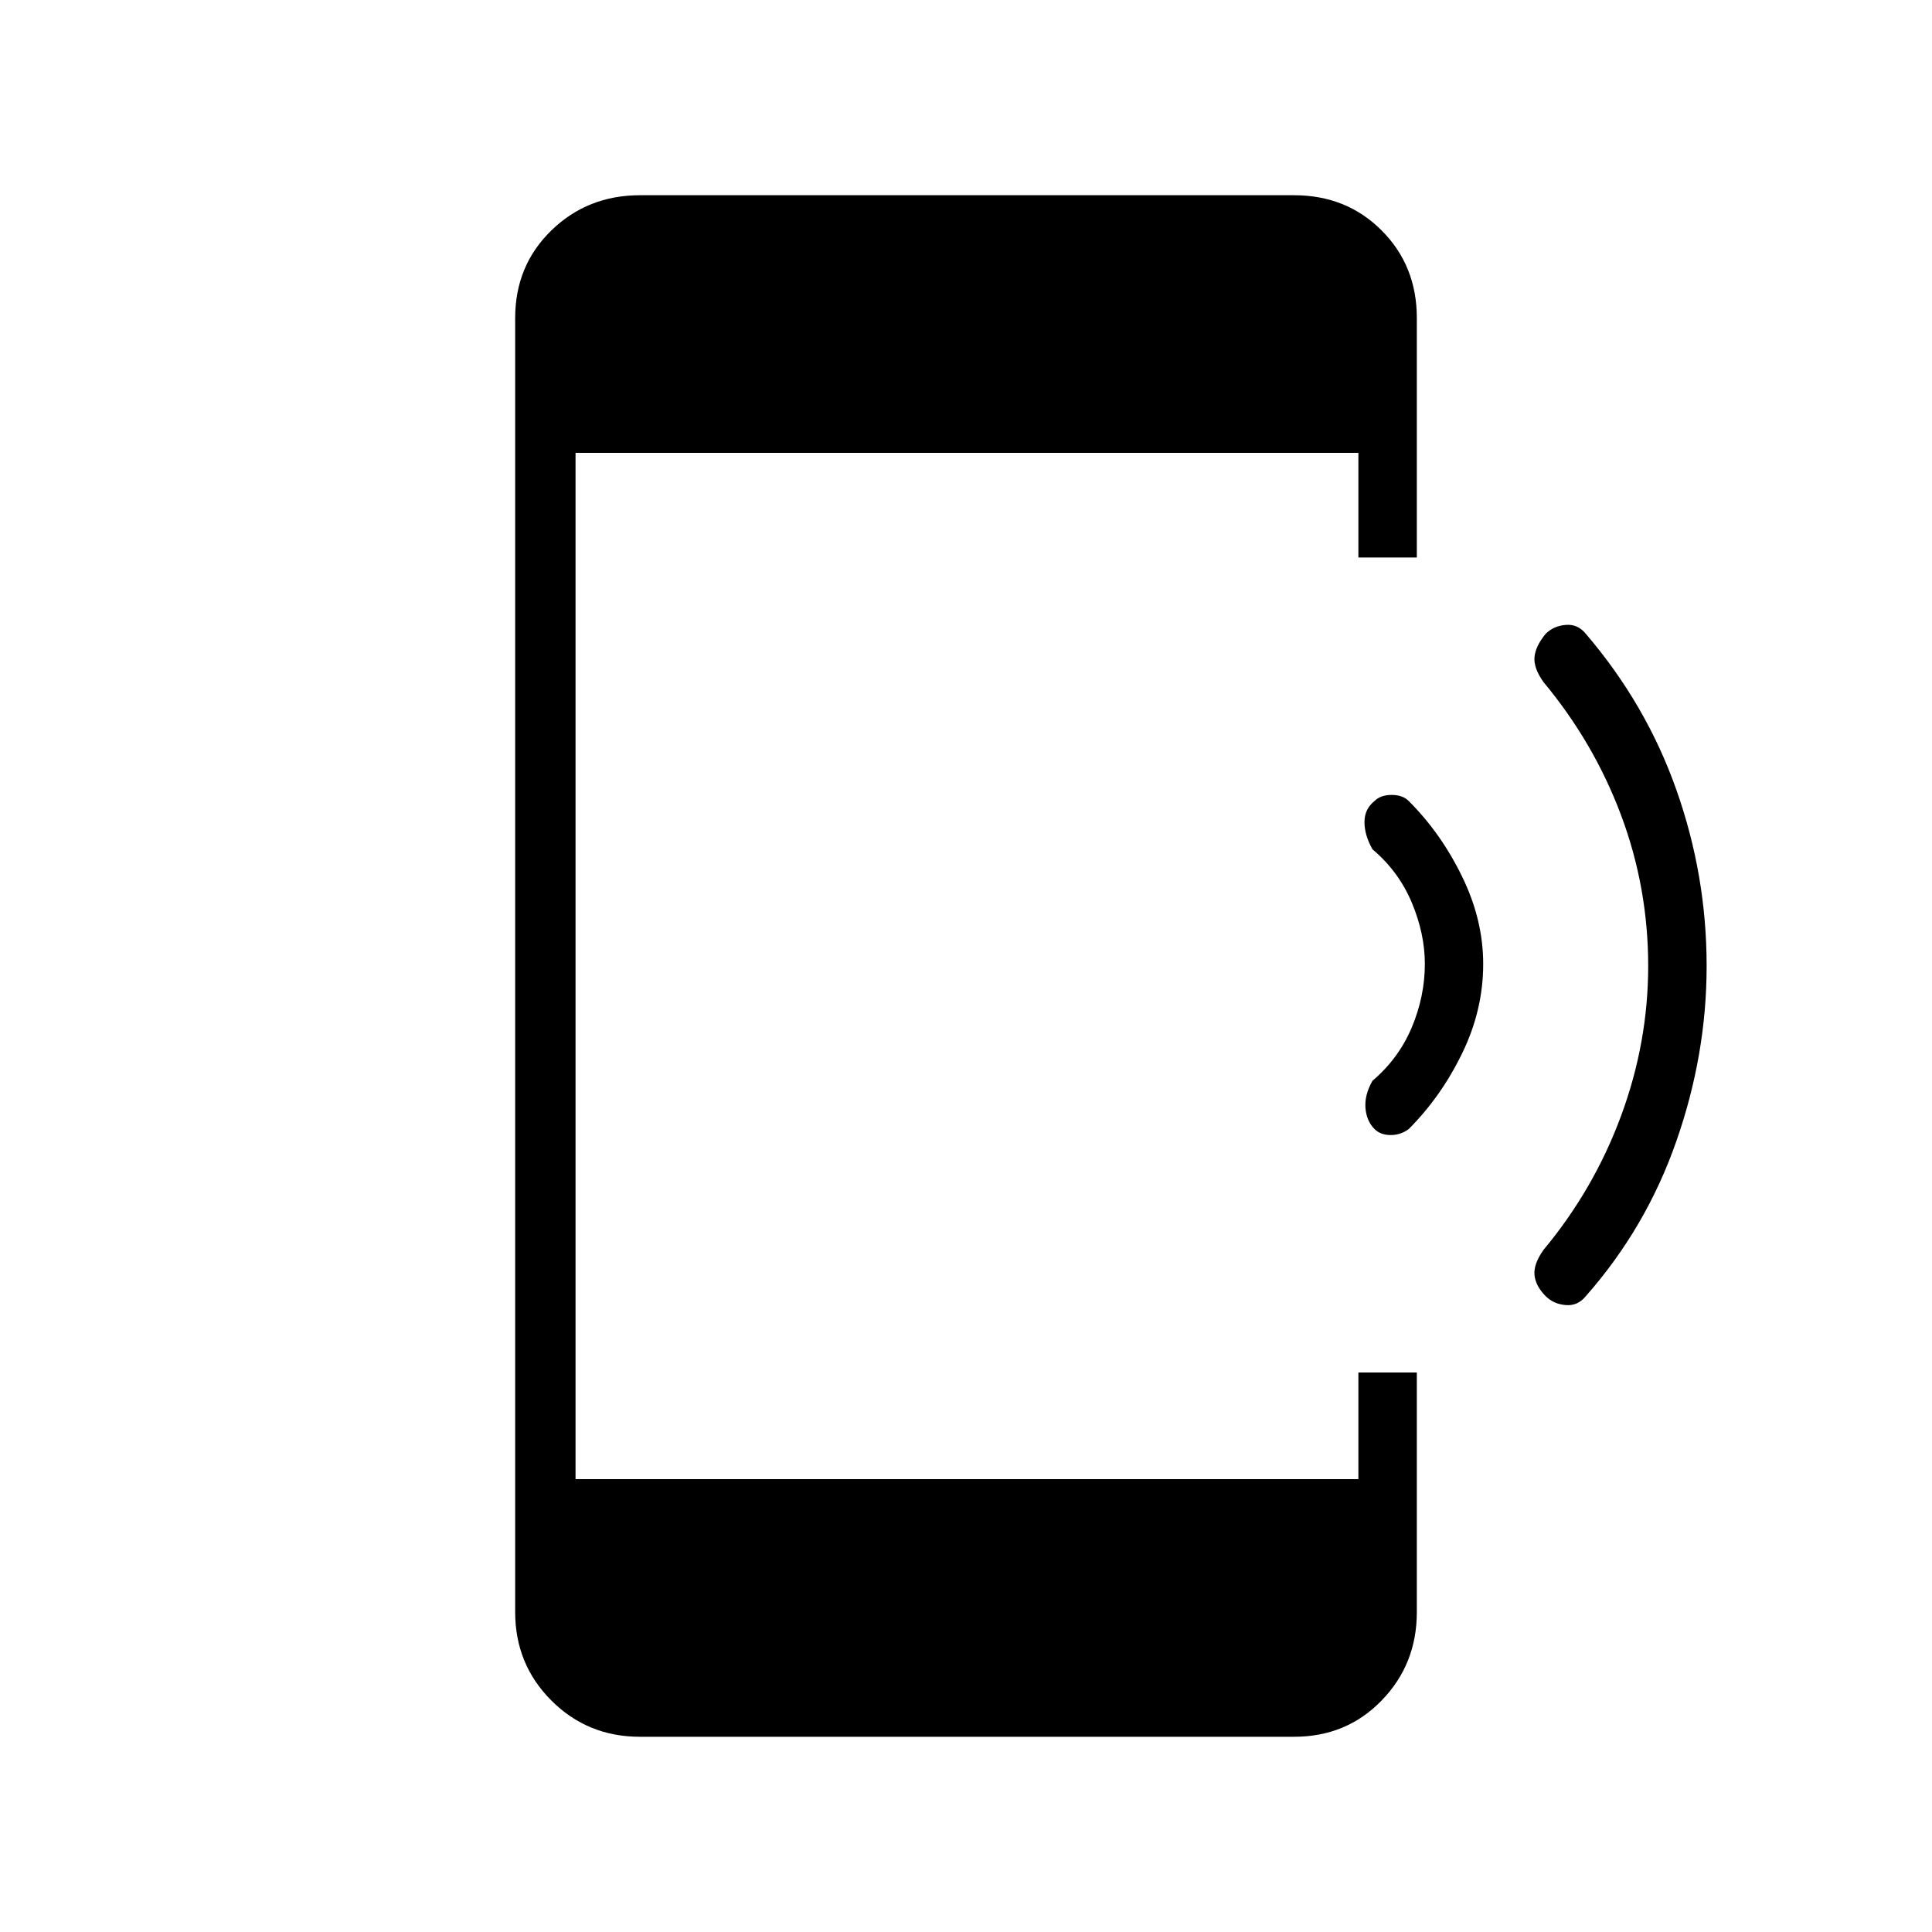 <svg xmlns="http://www.w3.org/2000/svg" height="20" width="20"><path d="M16 13.417q-.104-.105-.115-.219-.01-.115.094-.26.521-.626.802-1.386.281-.76.281-1.552 0-.812-.281-1.562t-.802-1.376q-.104-.145-.094-.26.011-.114.115-.24.083-.083.208-.093.125-.011.209.093.625.73.937 1.615.313.885.313 1.823 0 .917-.313 1.812-.312.896-.937 1.605-.084.104-.209.093-.125-.01-.208-.093Zm-1.771-1.729q-.083-.084-.094-.219-.01-.136.073-.281.271-.23.407-.553.135-.323.135-.656 0-.312-.135-.635-.136-.323-.407-.552-.083-.146-.083-.282 0-.135.104-.218.063-.063.177-.063.115 0 .177.063.334.333.552.781.219.448.219.906 0 .479-.219.927-.218.448-.552.782-.083.062-.187.062t-.167-.062Zm-7.604 6.291q-.542 0-.917-.375t-.375-.916V3.292q0-.542.375-.907.375-.364.917-.364h6.771q.542 0 .906.364.365.365.365.907v2.479h-.605V4.688H5.958v10.624h8.104v-1.104h.605v2.48q0 .541-.365.916-.364.375-.906.375Z"/></svg>